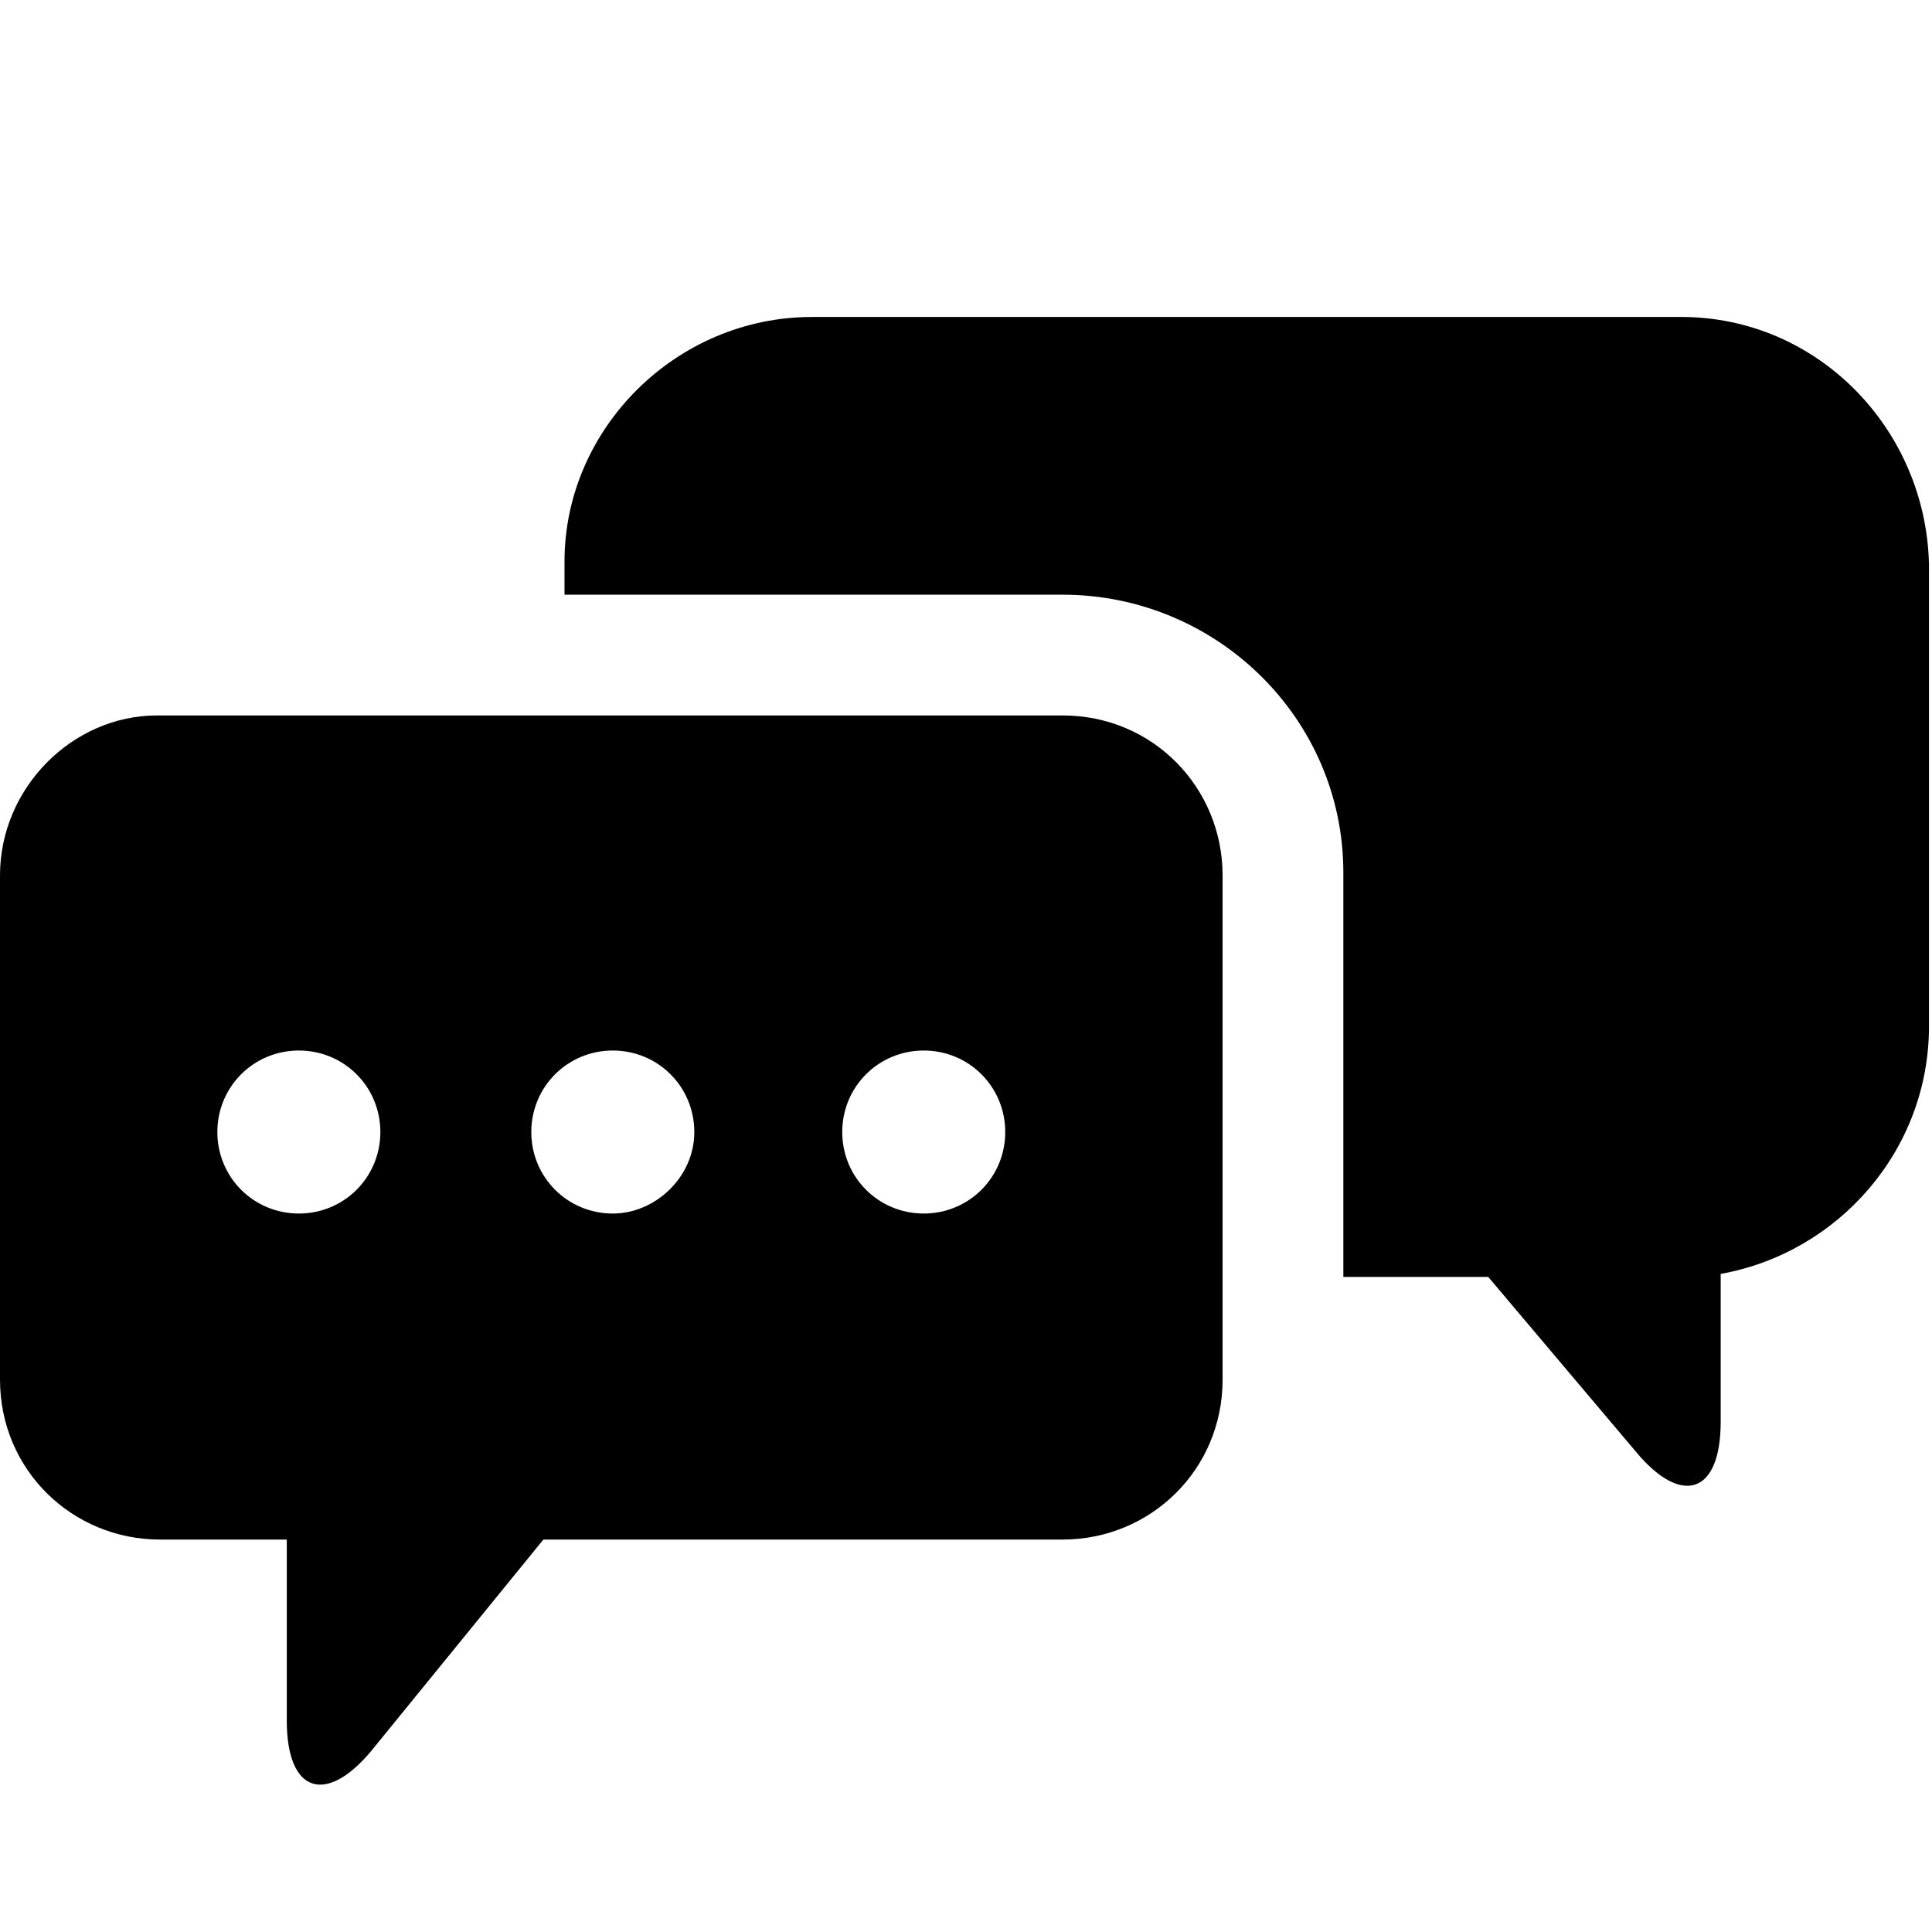<svg version="1.1" id="Layer_1" xmlns="http://www.w3.org/2000/svg" xmlns:xlink="http://www.w3.org/1999/xlink" x="0px" y="0px"
	 viewBox="0 0 64 64" style="enable-background:new 0 0 64 64;" xml:space="preserve">
	<path d="M35.2,23.7h-30C2.4,23.7,0,26.1,0,29v16.7C0,48.7,2.4,51,5.3,51c0,0,0,0,0,0h4.2V57c0,2.4,1.3,2.8,2.8,1L18,51h17.2
	c2.9,0,5.3-2.3,5.3-5.3c0,0,0,0,0,0V29C40.5,26.1,38.2,23.7,35.2,23.7z M9.9,40.2c-1.5,0-2.7-1.2-2.7-2.7s1.2-2.7,2.7-2.7
	s2.7,1.2,2.7,2.7l0,0C12.6,39,11.4,40.2,9.9,40.2z M20.3,40.2c-1.5,0-2.7-1.2-2.7-2.7s1.2-2.7,2.7-2.7c1.5,0,2.7,1.2,2.7,2.7l0,0
	C23,39,21.7,40.2,20.3,40.2z M30.6,40.2c-1.5,0-2.7-1.2-2.7-2.7s1.2-2.7,2.7-2.7c1.5,0,2.7,1.2,2.7,2.7l0,0
	C33.3,39,32.1,40.2,30.6,40.2z"/>
<path d="M55.7,10.5H26.9c-4.5,0-8.2,3.7-8.2,8.1v1.1h16.5c5.1,0,9.3,4.1,9.3,9.2v13.4h4.8l4.9,5.8c1.5,1.8,2.8,1.4,2.8-1l0-4.9
	c3.9-0.7,6.9-4.1,6.9-8.2V18.7C63.8,14.2,60.2,10.5,55.7,10.5z"/>
</svg>
